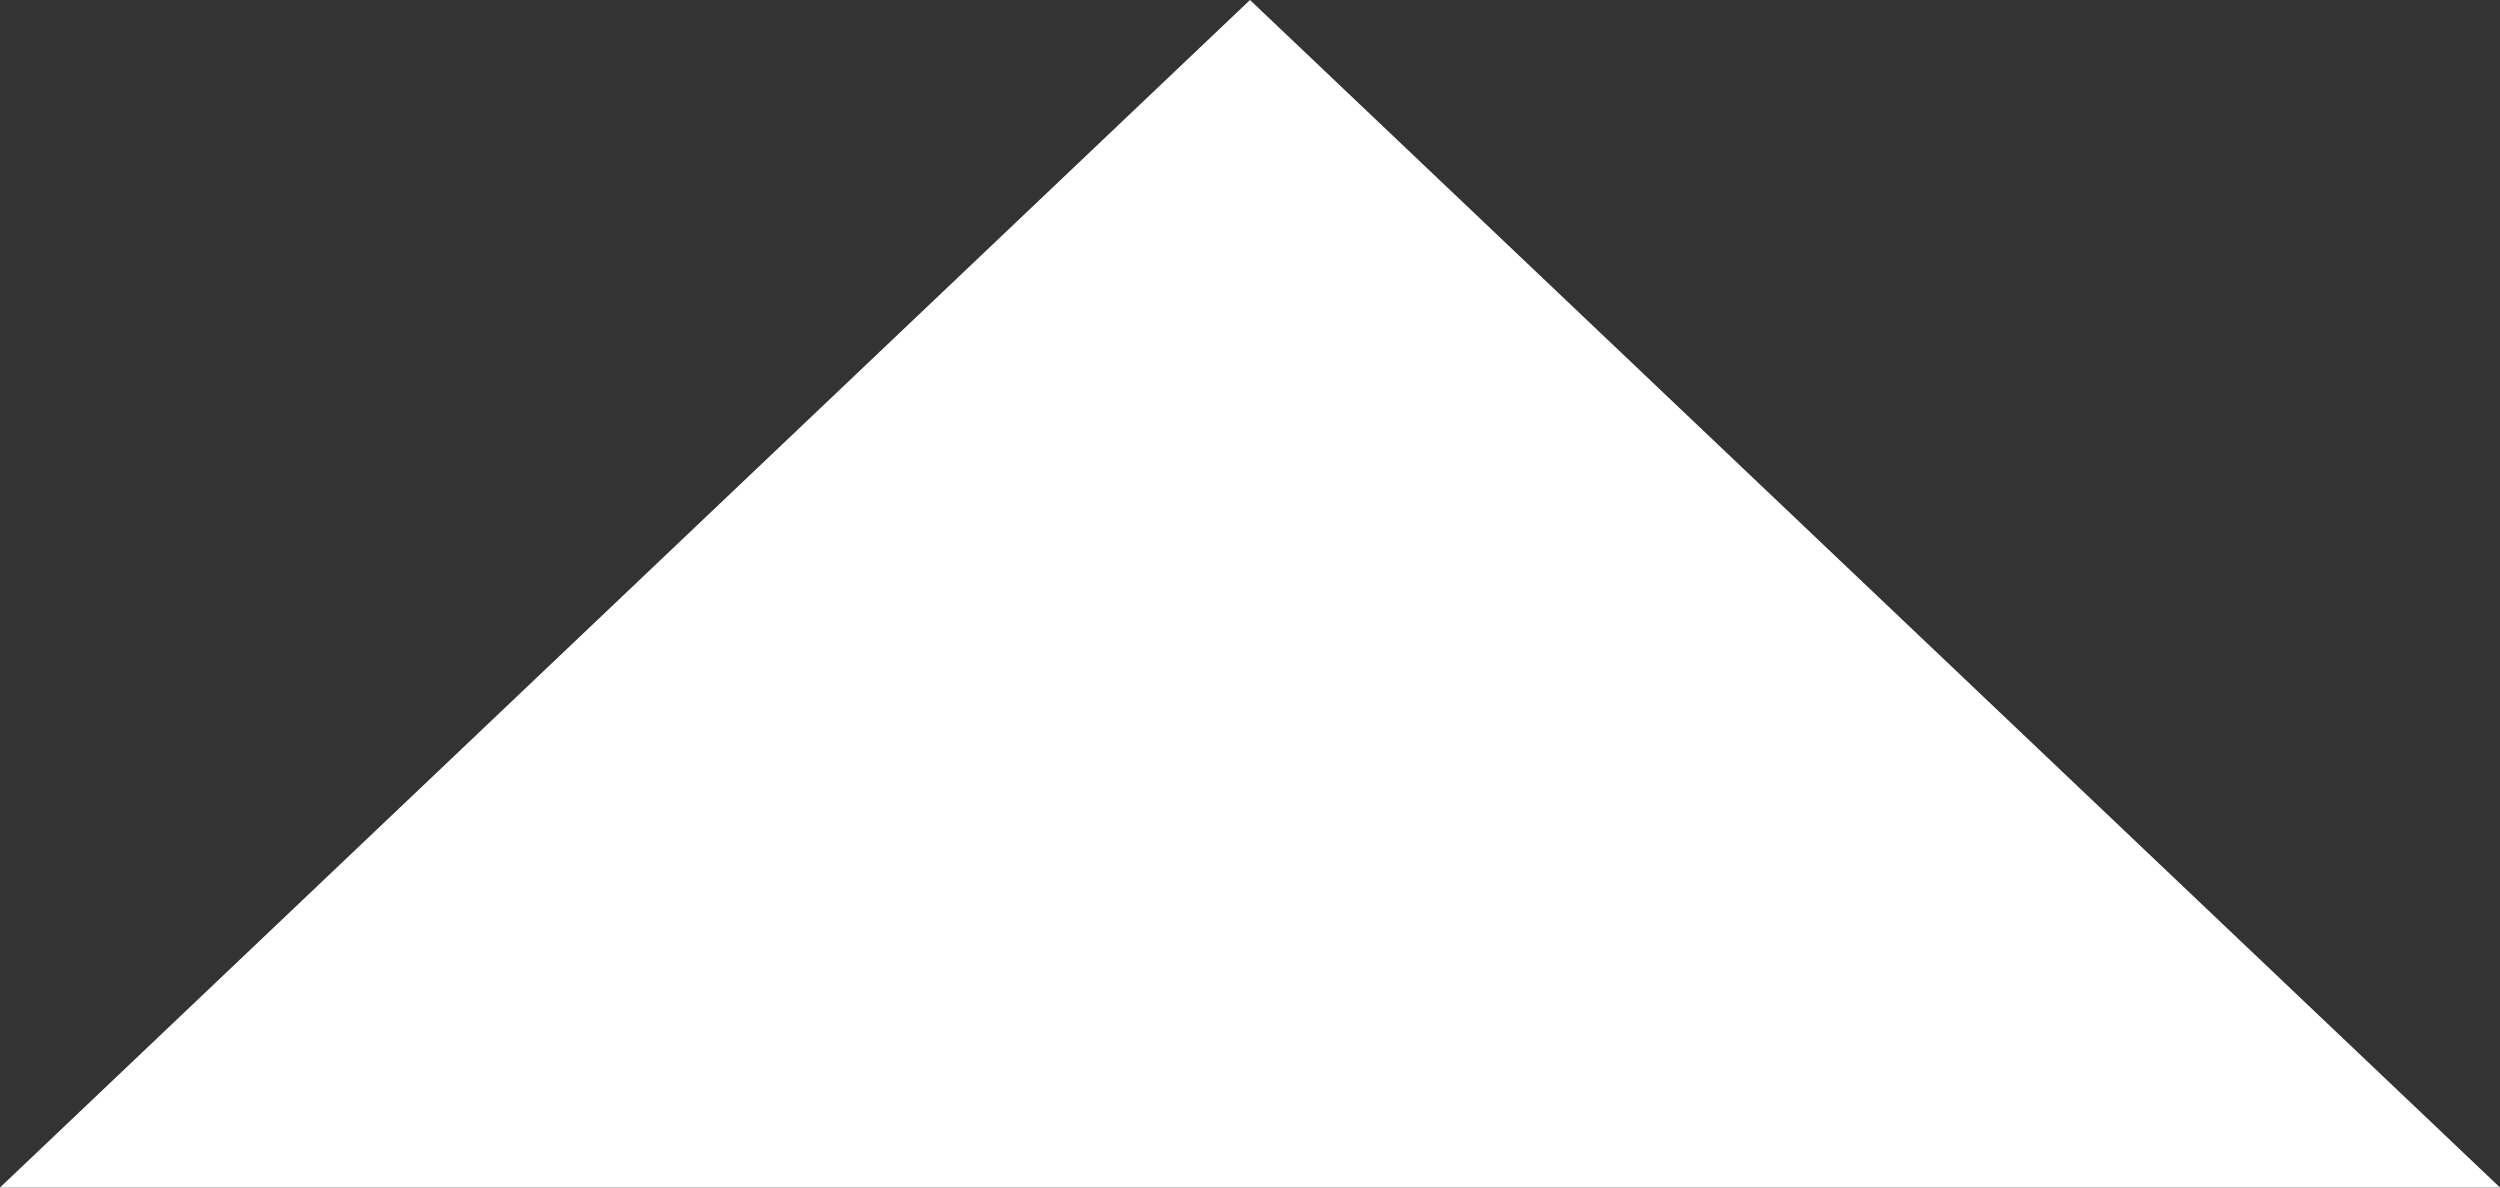 <?xml version="1.0" encoding="UTF-8"?>
<svg width="40px" height="19px" viewBox="0 0 40 19" version="1.1" xmlns="http://www.w3.org/2000/svg" xmlns:xlink="http://www.w3.org/1999/xlink">
    <rect x="0" y="0" width="40" height="19" fill="#333333" stroke="none"/>
    <!-- Generator: Sketch 55.2 (78181) - https://sketchapp.com -->
    <title>Icon/Jaggy White</title>
    <desc>Created with Sketch.</desc>
    <g id="Icon/Jaggy-White" stroke="none" stroke-width="1" fill="none" fill-rule="evenodd">
        <polygon id="Path-Copy-26" fill="#FFFFFF" transform="translate(20, 9.5) rotate(-180) translate(-20, -9.5) " points="0 0 20 19 40 0"></polygon>
    </g>
</svg>